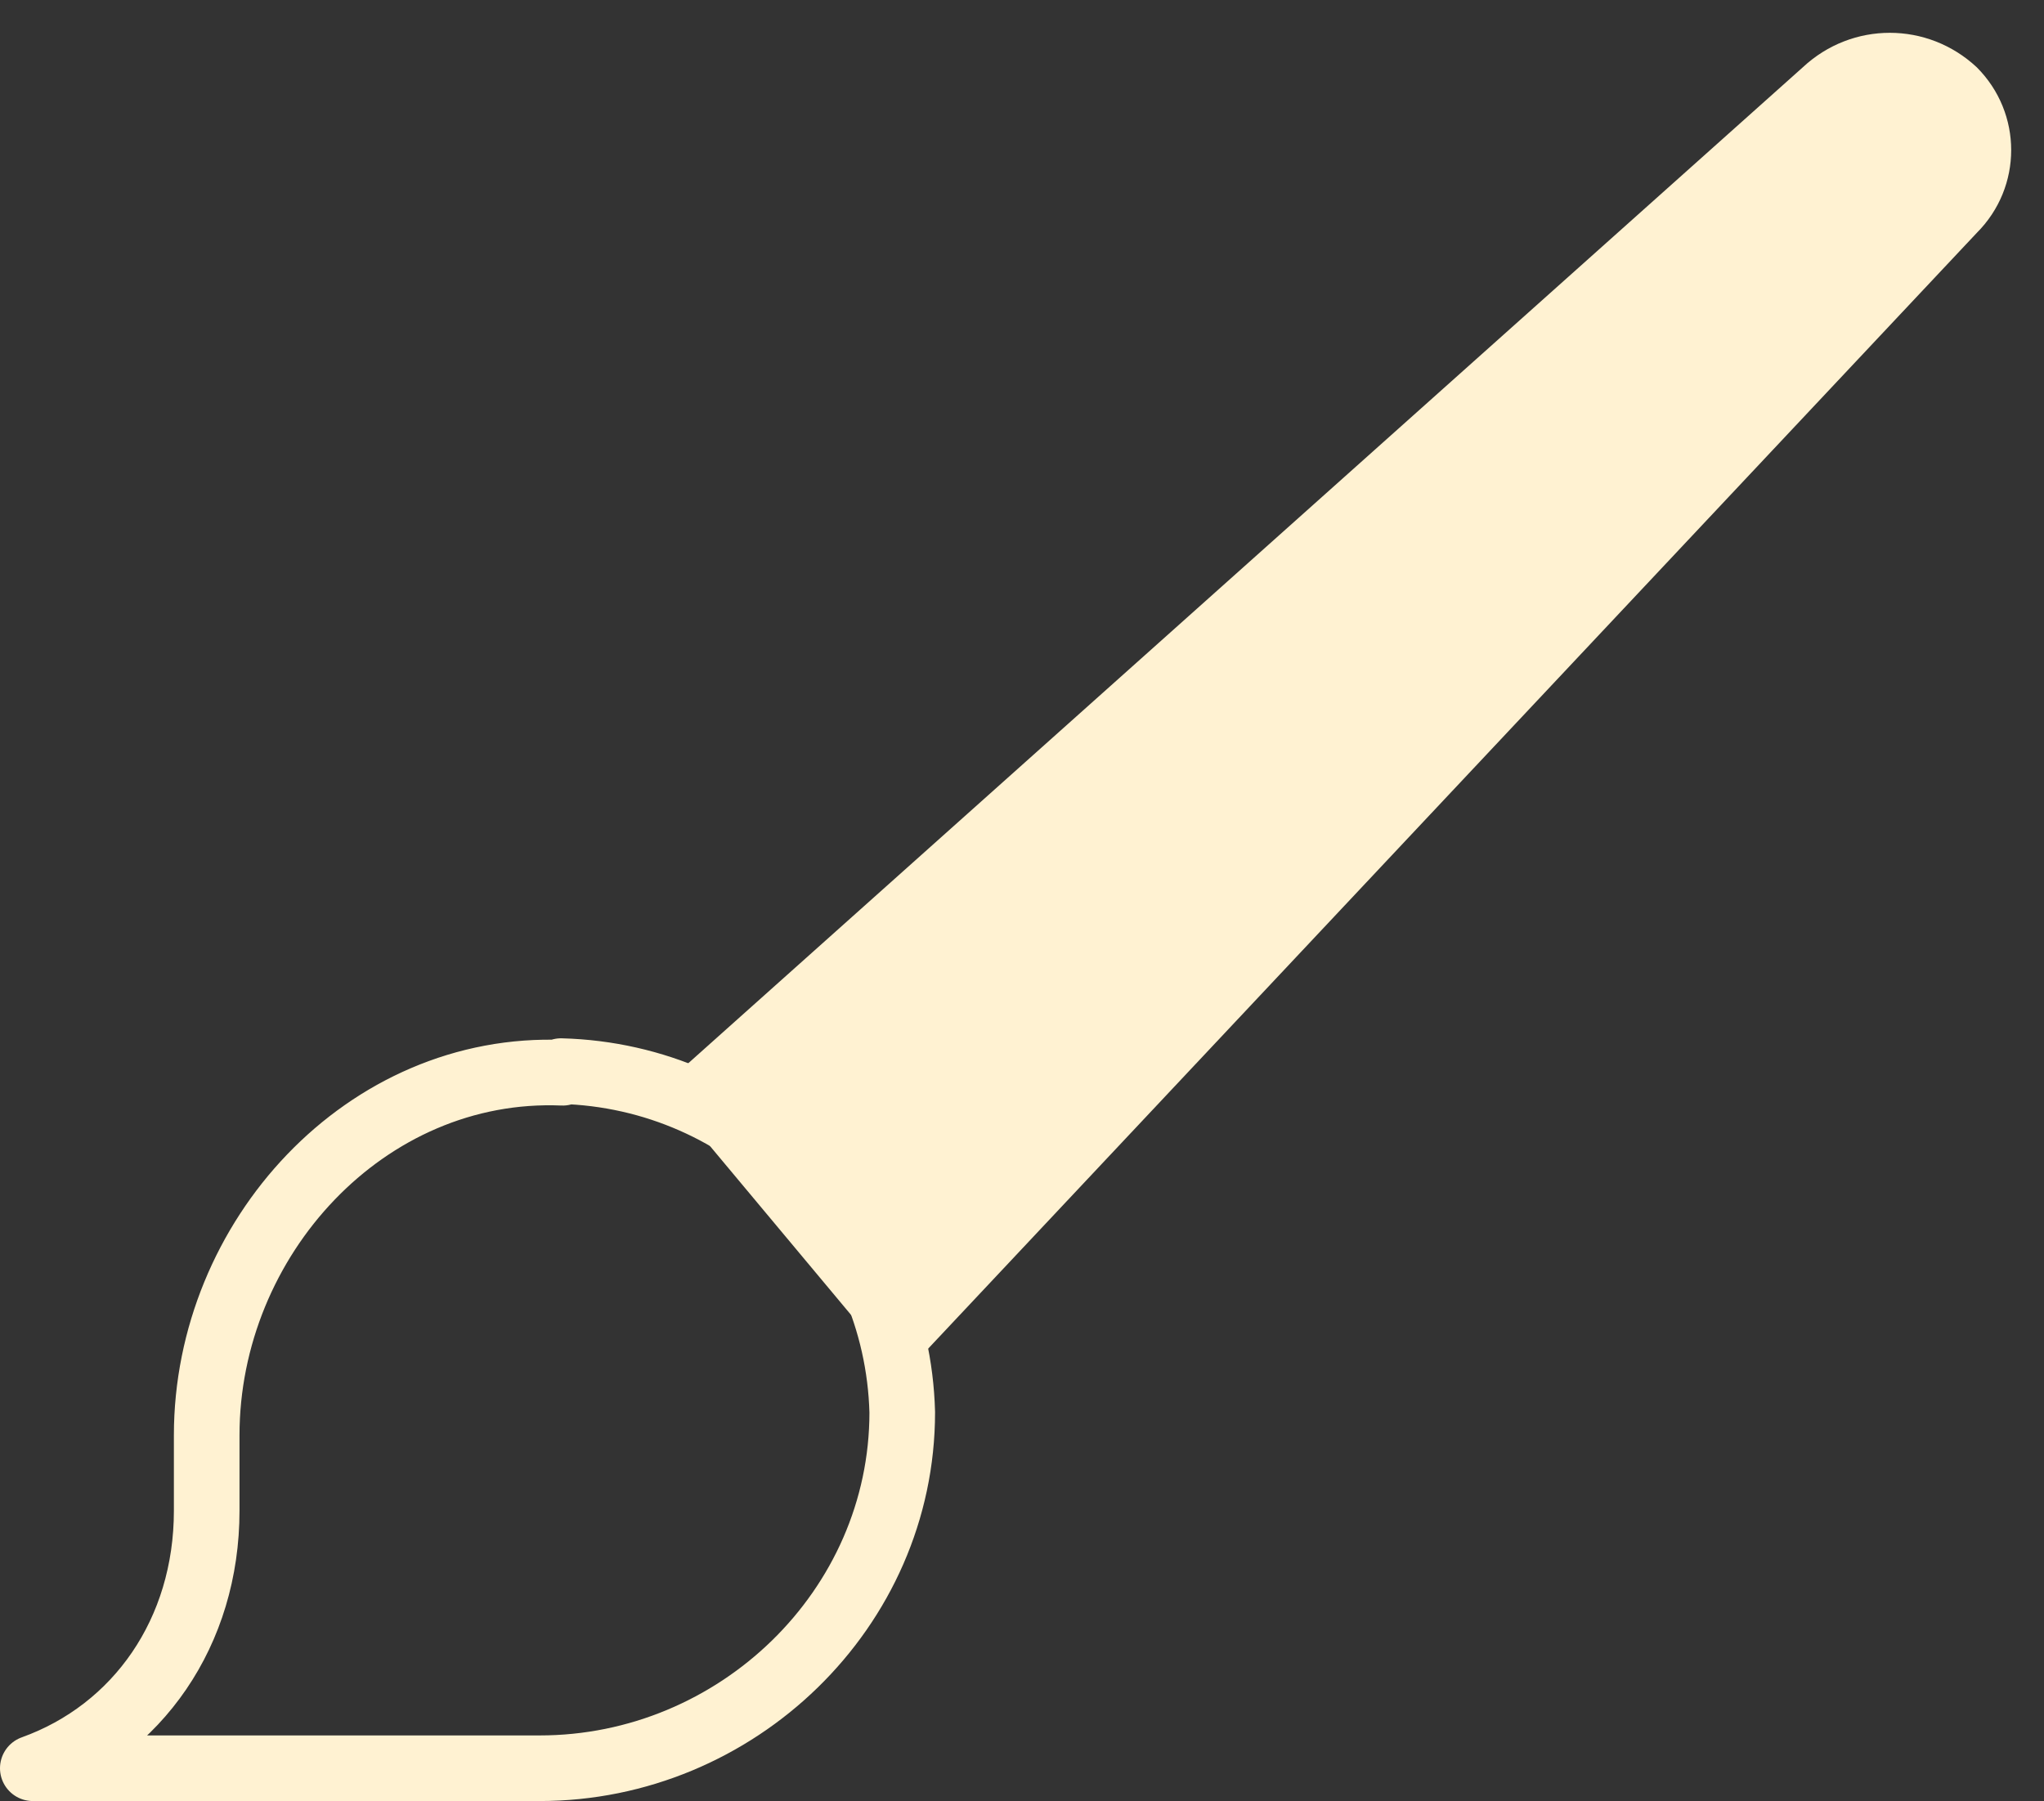 <svg data-name="Calque 1" xmlns="http://www.w3.org/2000/svg" viewBox="0 0 124.6 109.8"><rect x="0" y="0" width="124.6" height="109.8" fill="#333333" stroke="none"/><g data-name="free icon 1"><path data-name="id 101" d="M34.3 65.4c-12-.5-21.7 10.1-21.7 22.1v4.6c0 7.4-4.2 13.4-10.6 15.7h30.9c12 0 22.1-9.7 22.1-21.7-.3-11.3-9.4-20.5-20.8-20.8Z" style="fill:none;stroke:#fff2d2;stroke-linecap:round;stroke-linejoin:round;stroke-width:4px"/><path data-name="id 102" d="m40.3 66.3 69.6-62.2c3-2.8 7.6-2.8 10.6 0 2.8 2.8 2.8 7.3 0 10.1L55 83.9" style="fill:#fff2d2;stroke-width:0"/></g></svg>


